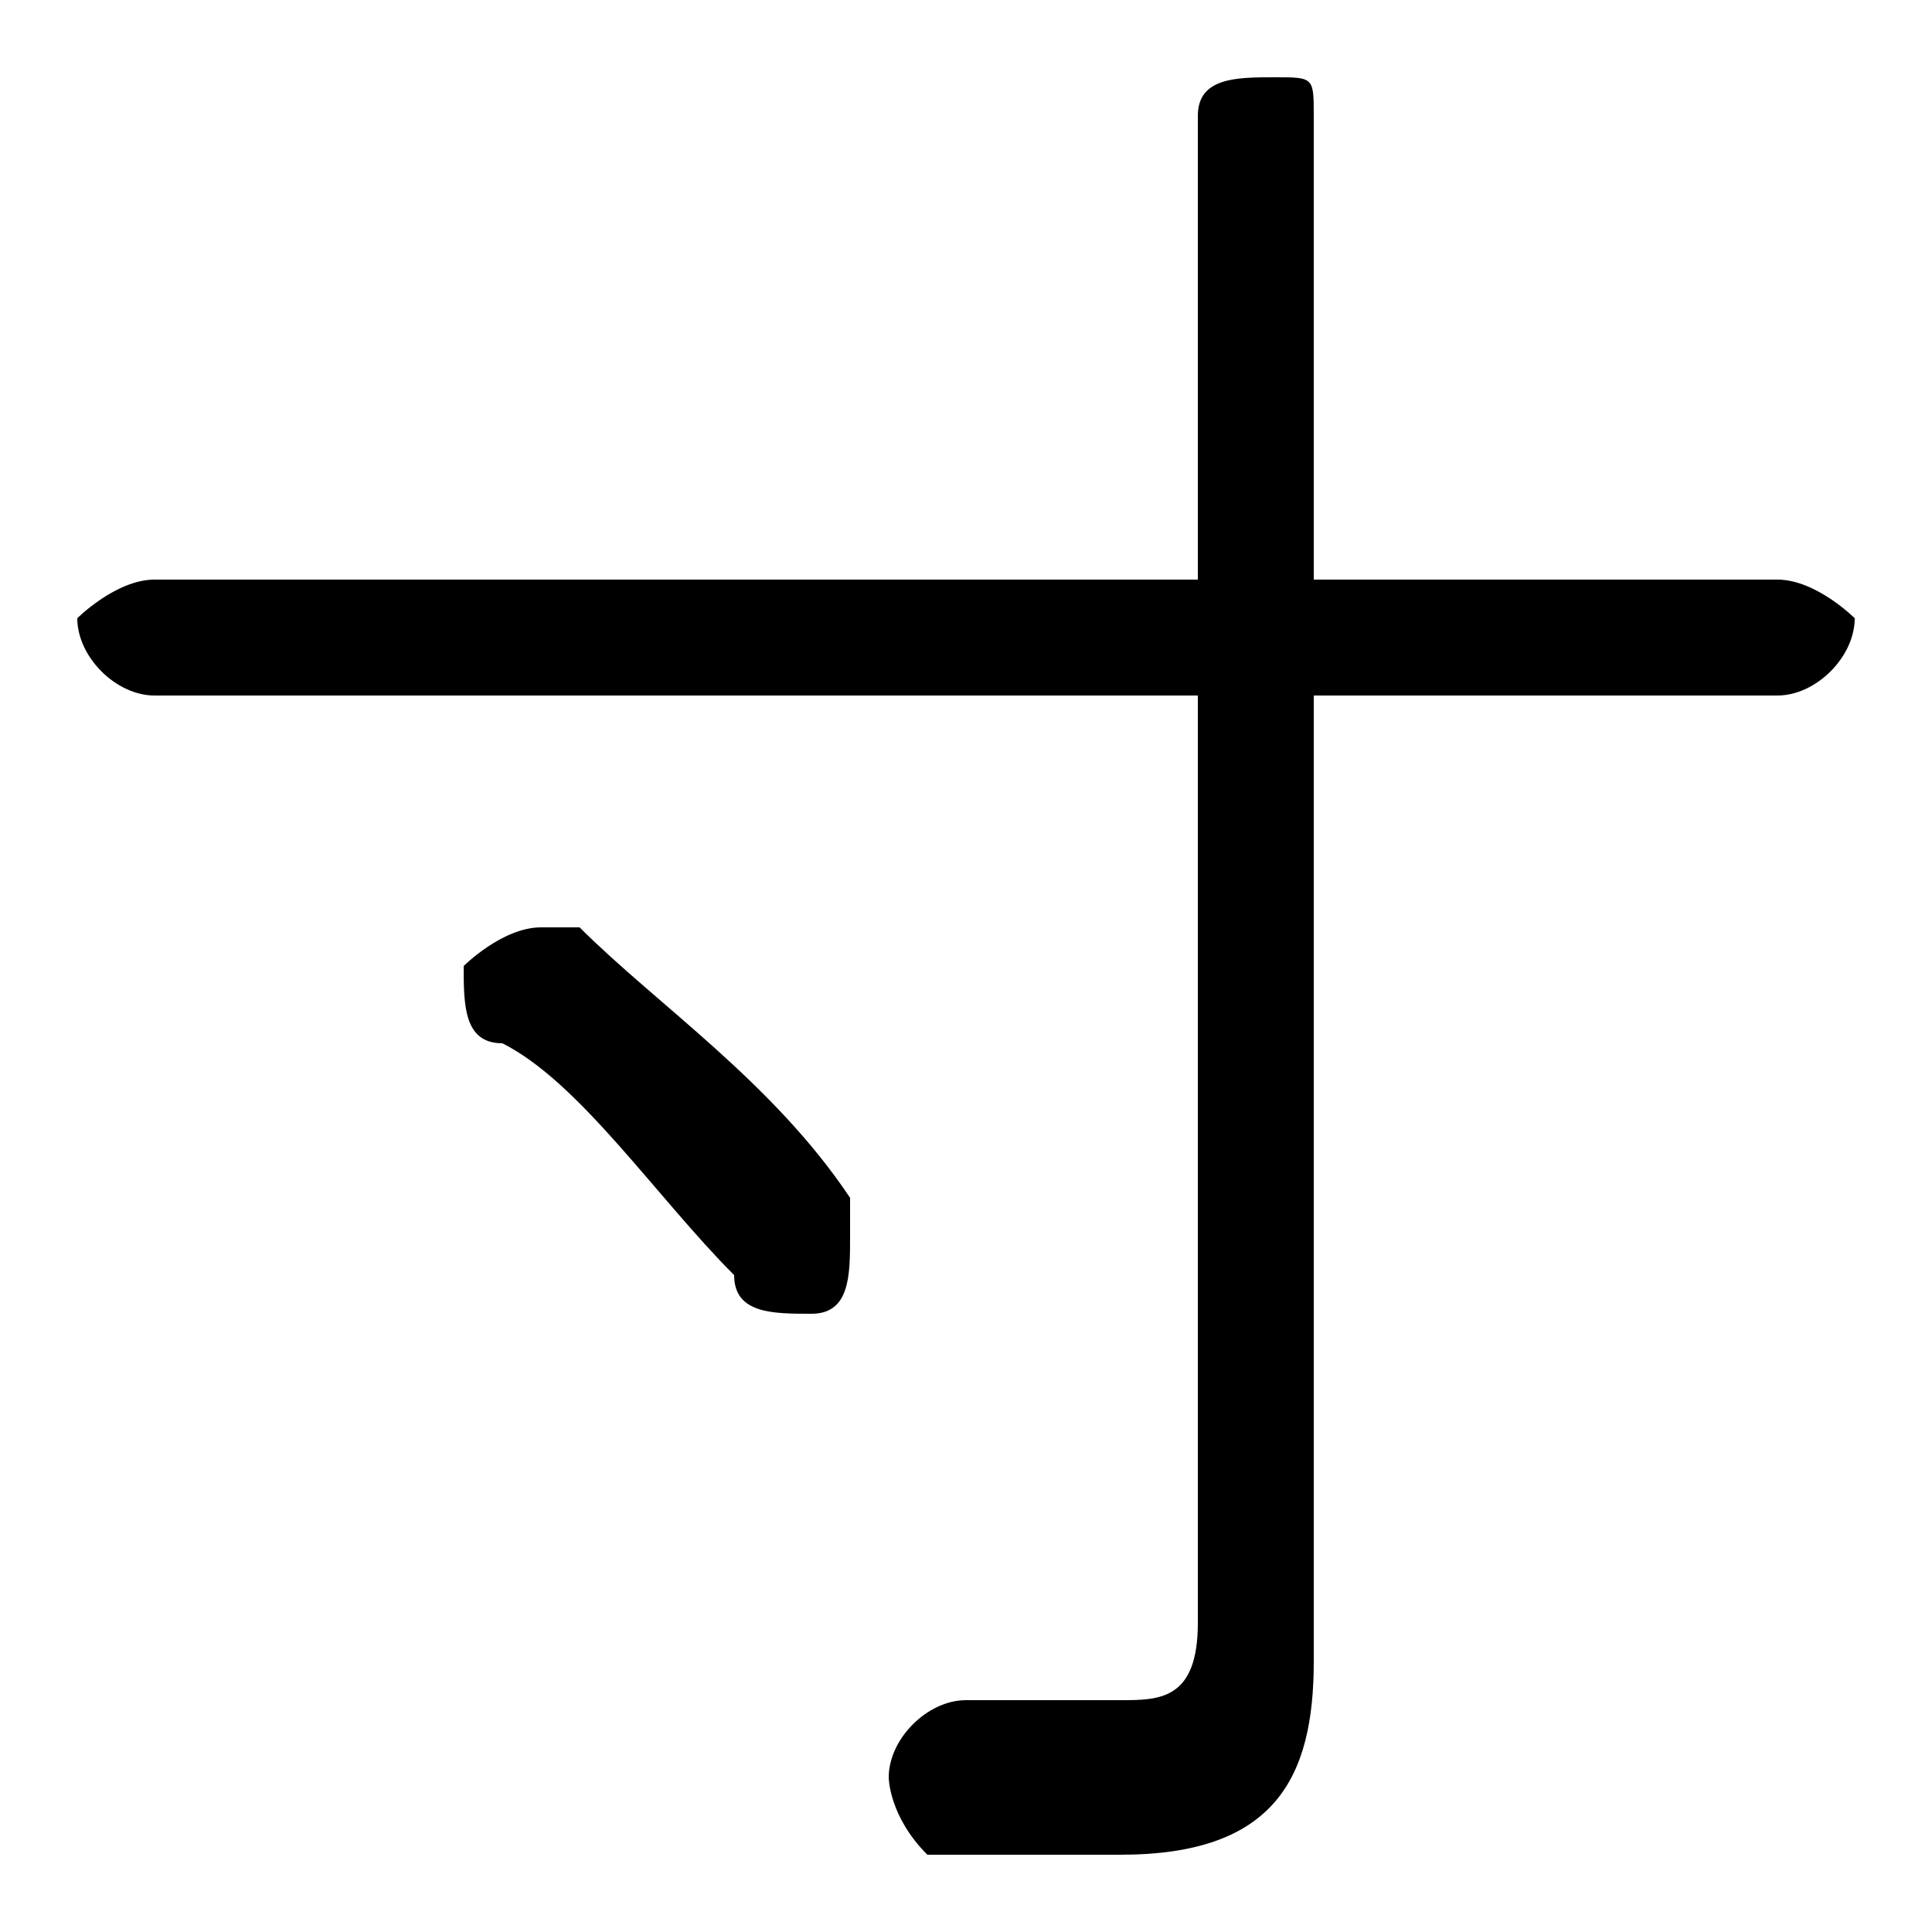 <svg xmlns="http://www.w3.org/2000/svg" viewBox="0 -44.0 50.0 50.0">
    <rect x="0" y="-44.0" width="50.0" height="50.0" fill="#808080" stroke="none"/>
    <g transform="scale(1, -1)">
        <!-- ボディの枠 -->
        <rect x="0" y="-6.0" width="50.0" height="50.0"
            stroke="white" fill="white"/>
        <!-- グリフ座標系の原点 -->
        <circle cx="0" cy="0" r="5" fill="white"/>
        <!-- グリフのアウトライン -->
        <g style="fill:black;stroke:#000000;stroke-width:0;stroke-linecap:round;stroke-linejoin:round;">
        <path d="M 31.0 26.0 L 31.0 2.0 C 31.0 0.0 30.0 -0.0 29.0 -0.0 C 27.0 -0.0 26.0 0.0 25.0 0.0 C 24.0 0.0 23.0 -1.0 23.0 -2.0 C 23.0 -2.0 23.0 -3.0 24.0 -4.0 C 26.0 -4.0 27.0 -4.0 29.0 -4.0 C 33.0 -4.0 34.0 -2.0 34.0 1.0 L 34.0 26.0 L 46.0 26.0 C 47.0 26.0 48.0 27.0 48.0 28.0 C 48.0 28.0 47.0 29.0 46.0 29.0 L 34.0 29.0 L 34.0 41.0 C 34.0 42.0 34.0 42.0 33.0 42.0 C 32.0 42.0 31.0 42.0 31.0 41.0 L 31.0 29.0 L 4.0 29.0 C 3.0 29.0 2.0 28.0 2.0 28.0 C 2.0 27.0 3.0 26.0 4.0 26.0 Z M 15.0 20.0 C 15.0 20.0 14.0 20.0 14.0 20.0 C 13.0 20.0 12.0 19.0 12.0 19.0 C 12.0 18.0 12.0 17.0 13.0 17.0 C 15.0 16.0 17.0 13.0 19.0 11.0 C 19.0 10.0 20.0 10.0 21.0 10.0 C 22.0 10.0 22.0 11.0 22.0 12.0 C 22.0 12.0 22.0 13.0 22.0 13.0 C 20.0 16.0 17.0 18.0 15.0 20.0 Z"/>
    </g>
    </g>
</svg>
